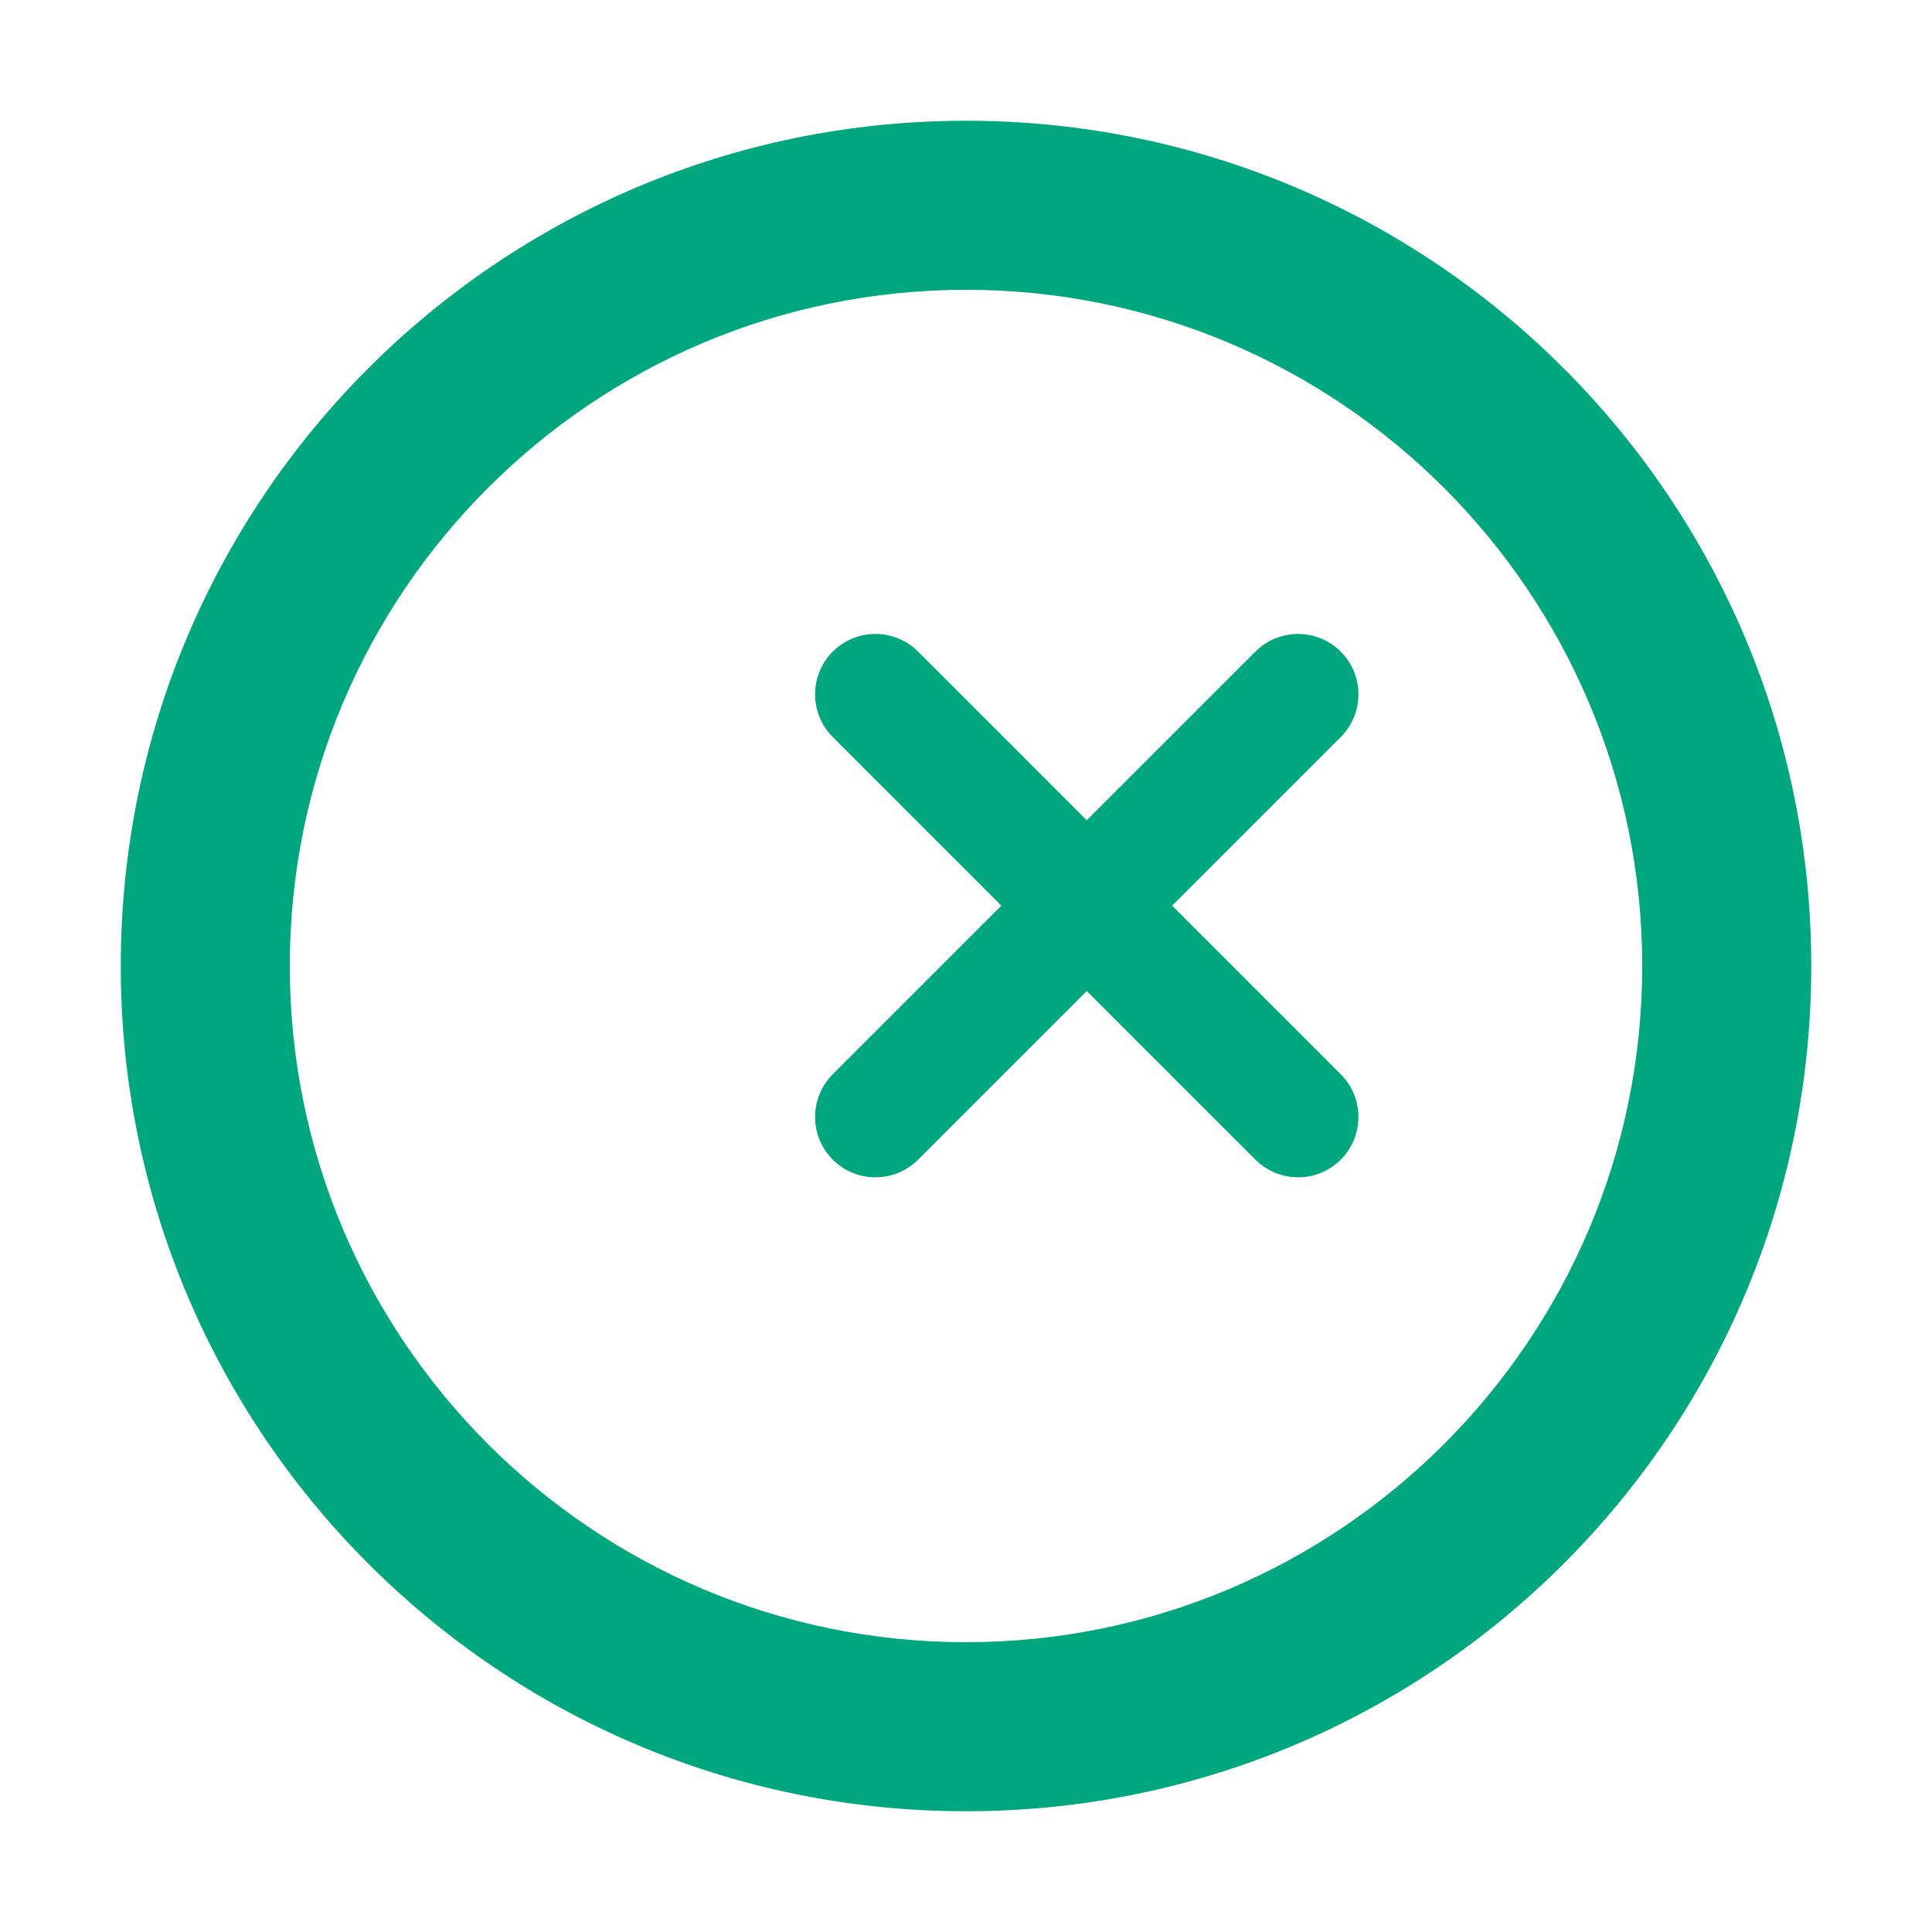 <?xml version="1.0" encoding="UTF-8"?>
<svg width="32" height="32" viewBox="0 0 32 32" fill="none" xmlns="http://www.w3.org/2000/svg">
    <path d="M16 2C8.268 2 2 8.268 2 16s6.268 14 14 14 14-6.268 14-14S23.732 2 16 2zm0 25.2c-6.182 0-11.2-5.018-11.2-11.2S9.818 4.8 16 4.8s11.2 5.018 11.2 11.2-5.018 11.2-11.2 11.2z" fill="#00A67E"/>
    <path d="M21.5 11.5l-7 7m0-7l7 7" stroke="#00A67E" stroke-width="2" stroke-linecap="round"/>
</svg>